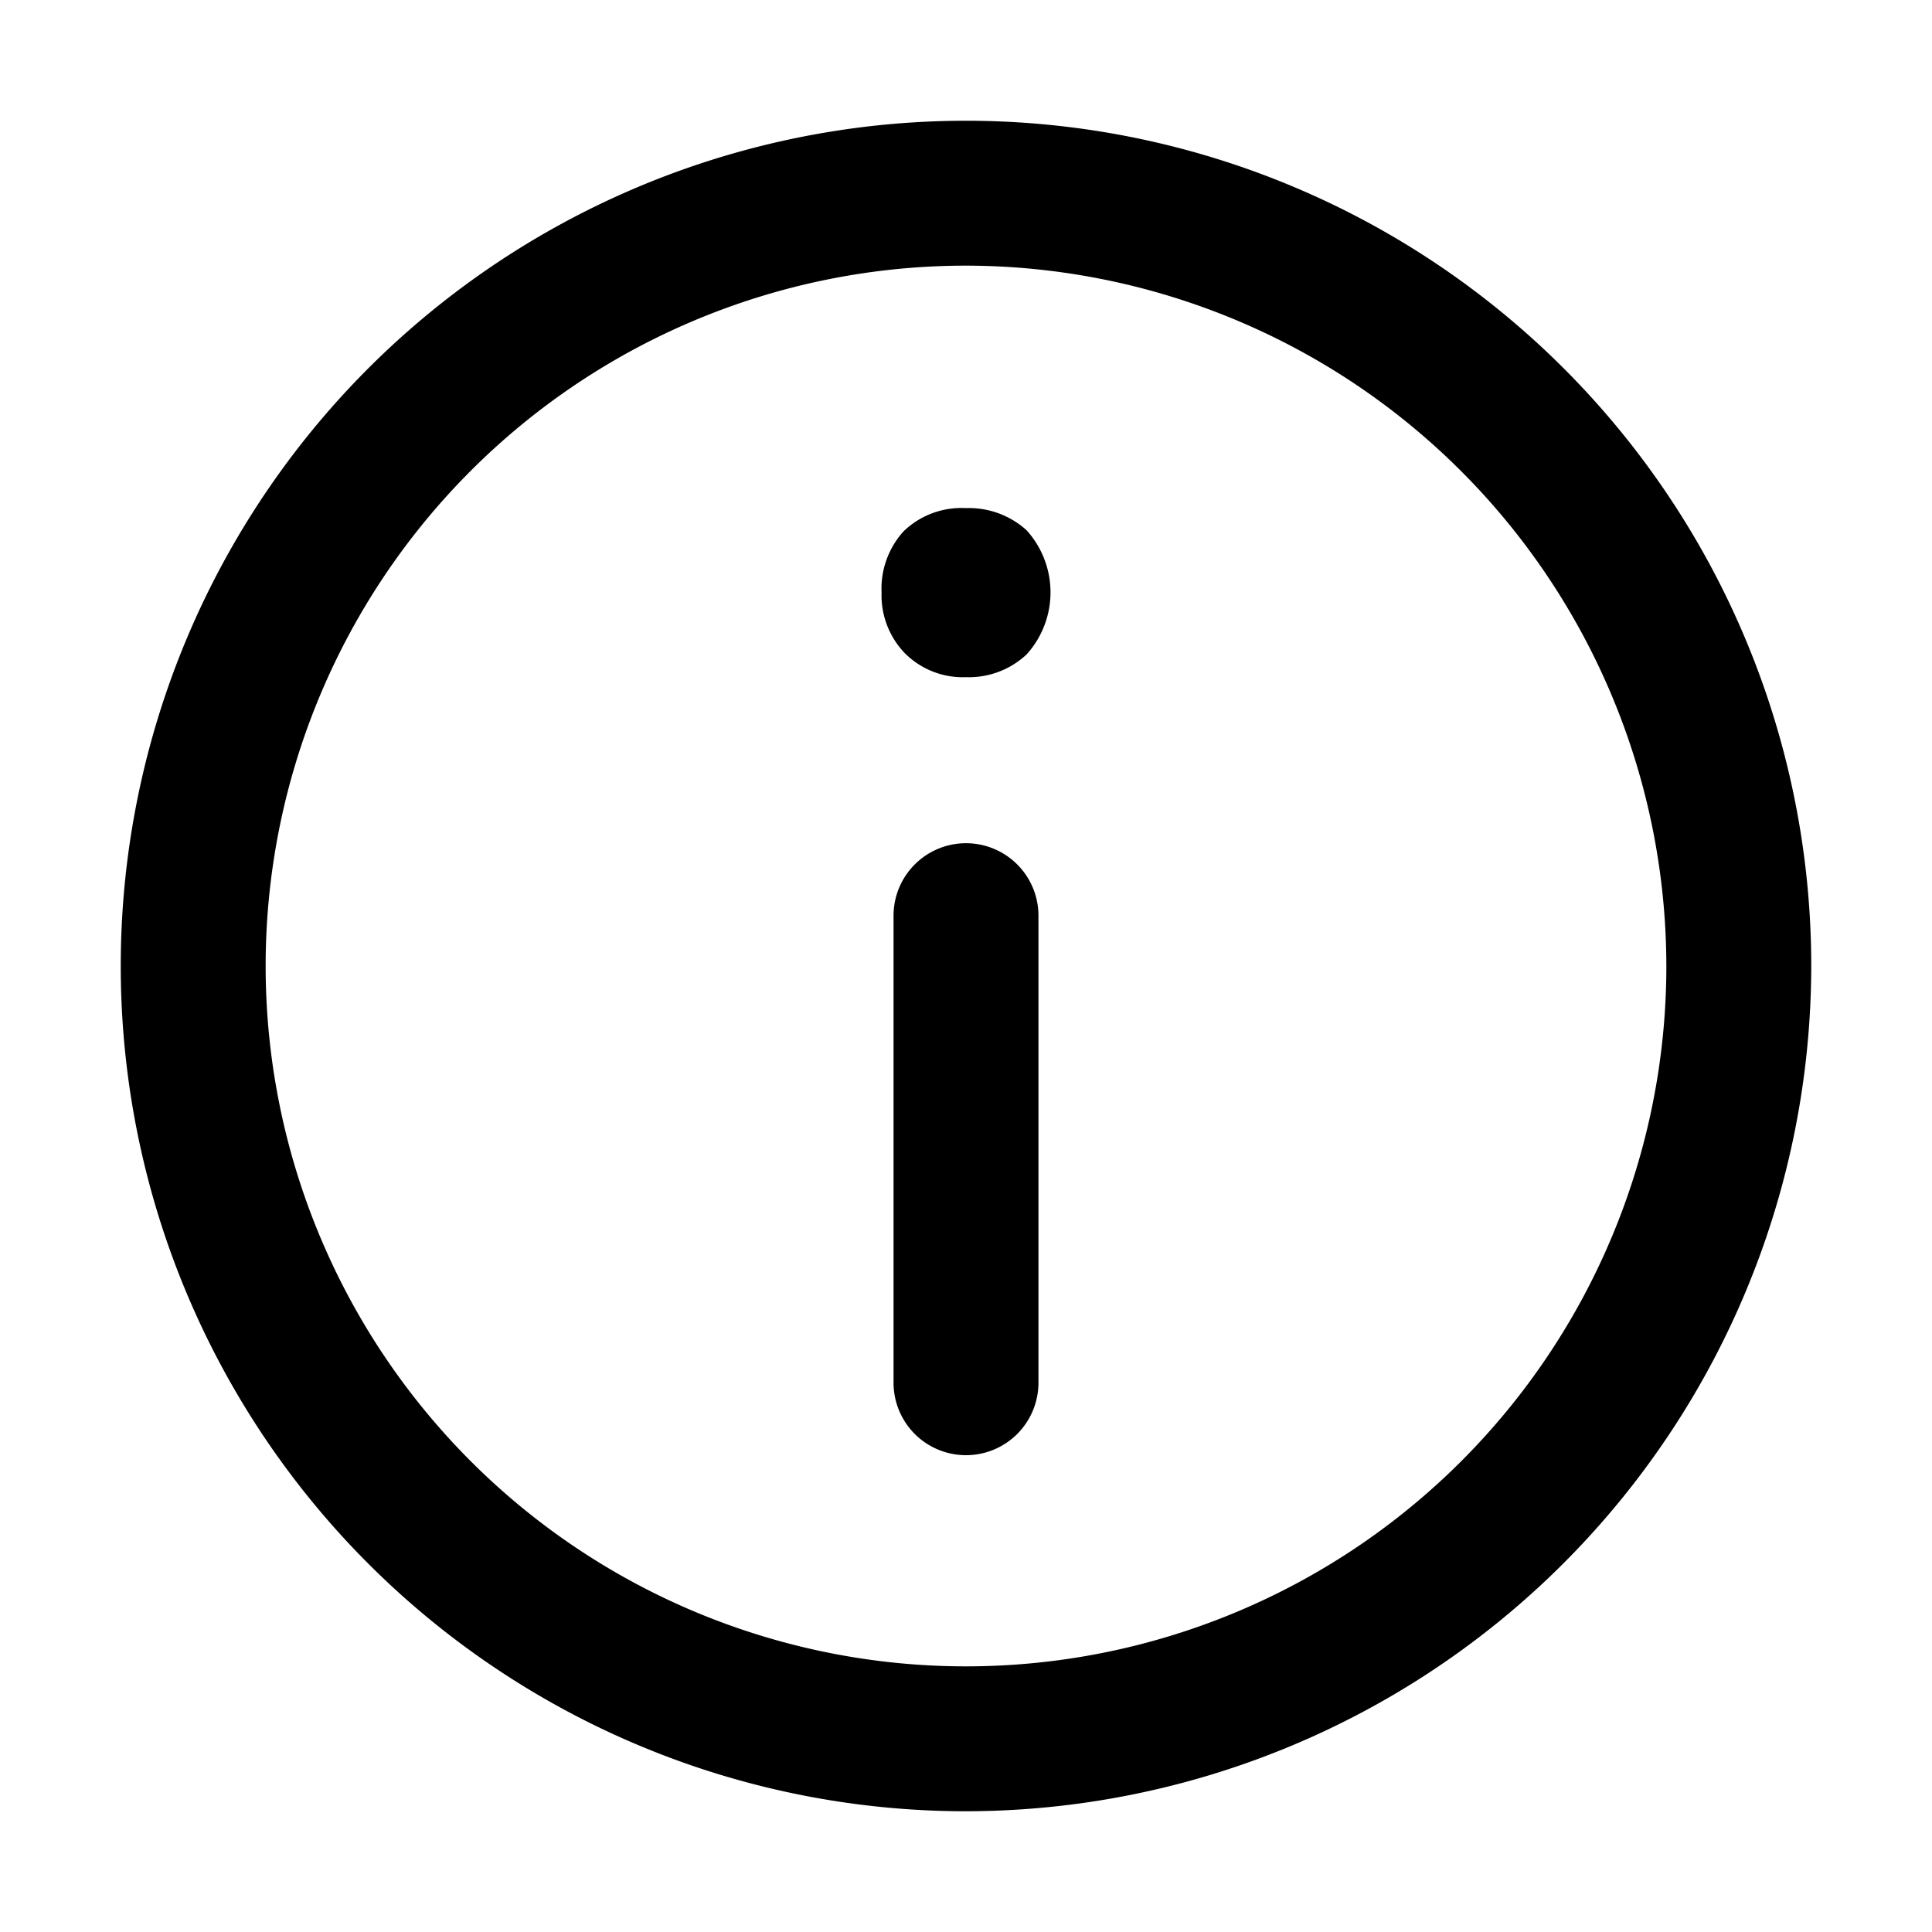 <svg xmlns="http://www.w3.org/2000/svg" width="20" height="20" viewBox="0 0 20 20">
  <g id="S2_Icon_InfoCircleBlue_20_N">
    <path fill="currentColor" d="M10,5.26a.888.888,0,0,1,.627.229.958.958,0,0,1,0,1.286A.873.873,0,0,1,10,7.01a.847.847,0,0,1-.633-.248.862.862,0,0,1-.241-.628A.882.882,0,0,1,9.354,5.5.862.862,0,0,1,10,5.26Z"/>
    <path fill="currentColor" d="M10,15.064a.75.75,0,0,1-.75-.75V9.479a.75.75,0,0,1,1.5,0v4.835A.75.75,0,0,1,10,15.064Z"/>
    <path fill="currentColor" d="M10,18.75A8.75,8.75,0,1,1,18.75,10,8.76,8.76,0,0,1,10,18.75Zm0-16A7.25,7.25,0,1,0,17.25,10,7.258,7.258,0,0,0,10,2.75Z"/>
  </g>
</svg>

